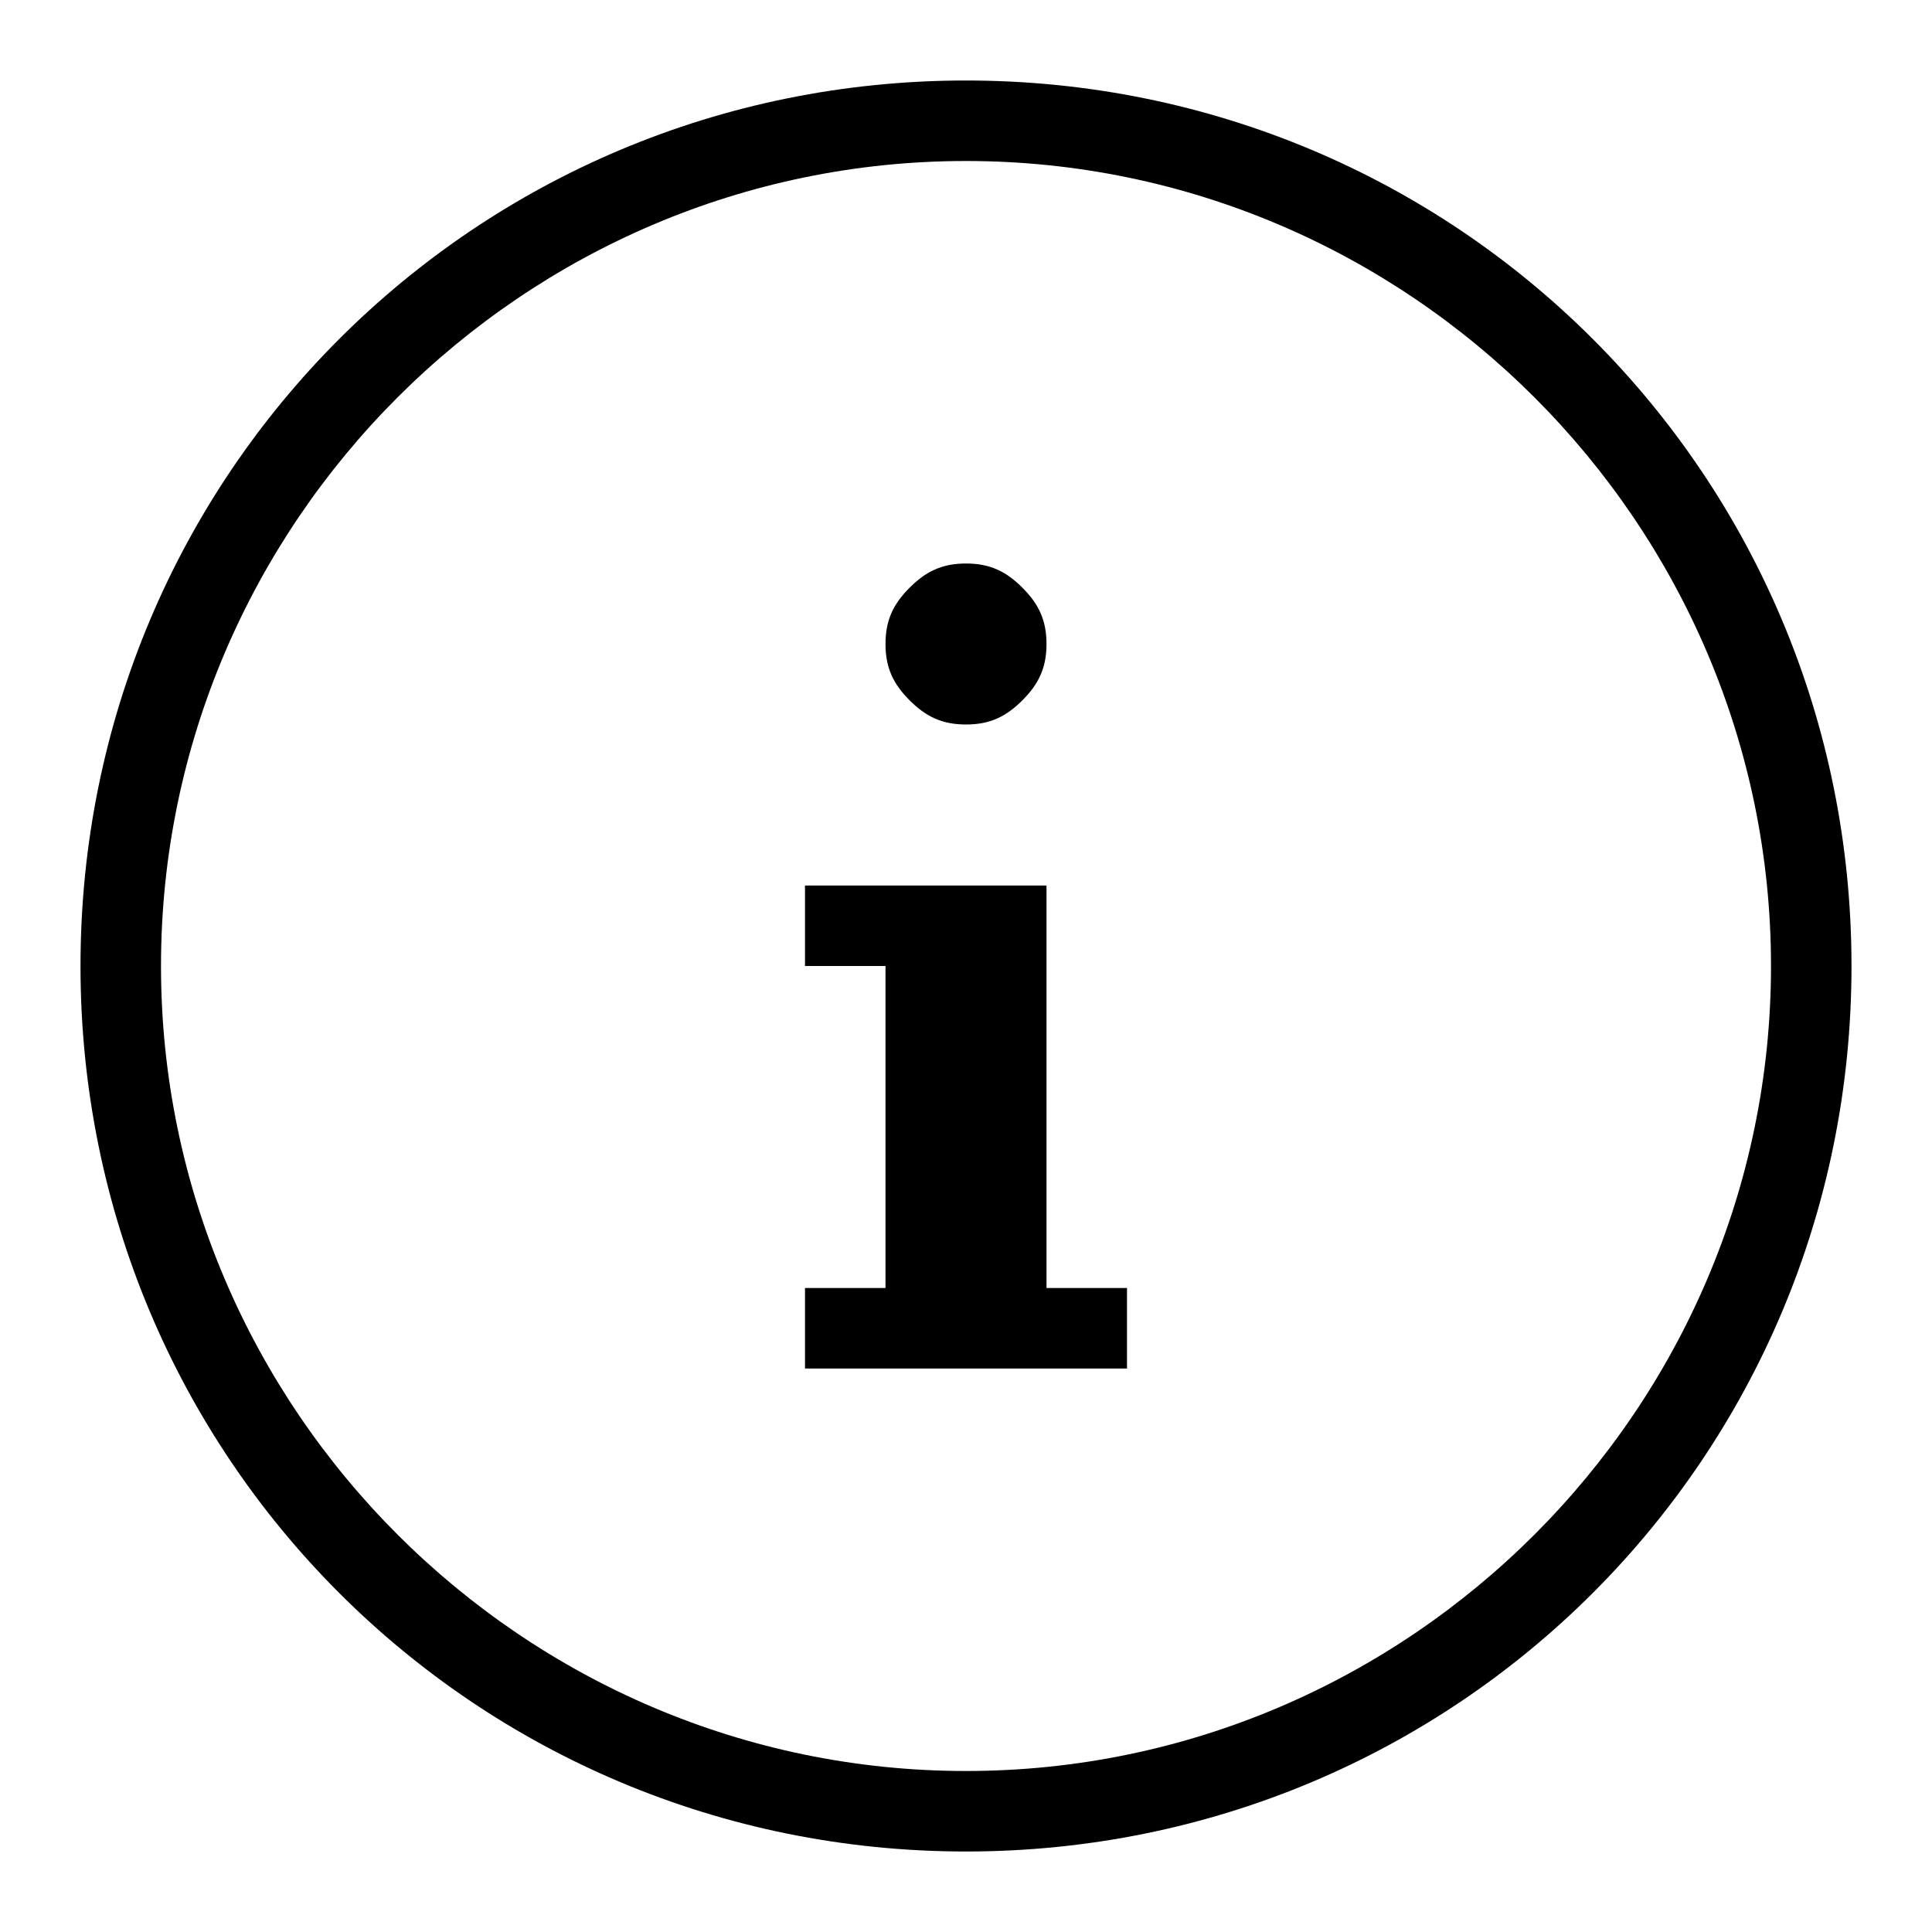 <svg width="24" height="24" xmlns="http://www.w3.org/2000/svg" viewBox="0 0 24 24" aria-labelledby="title">
  <title>General Info</title>
  <path d="M11.3 7.3c.2-.2.4-.3.7-.3.3 0 .5.1.7.3.2.2.3.4.3.7s-.1.5-.3.7c-.2.2-.4.3-.7.3-.3 0-.5-.1-.7-.3-.2-.2-.3-.4-.3-.7s.1-.5.3-.7z"/>
  <path d="M12 2c5.5 0 10 4.5 10 10s-4.5 10-10 10S2 17.5 2 12 6.5 2 12 2m0-1C5.9 1 1 5.9 1 12s4.9 11 11 11 11-4.9 11-11S18.1 1 12 1z"/>
  <path d="M13 16v-5h-3v1h1v4h-1v1h4v-1"/>
</svg>
